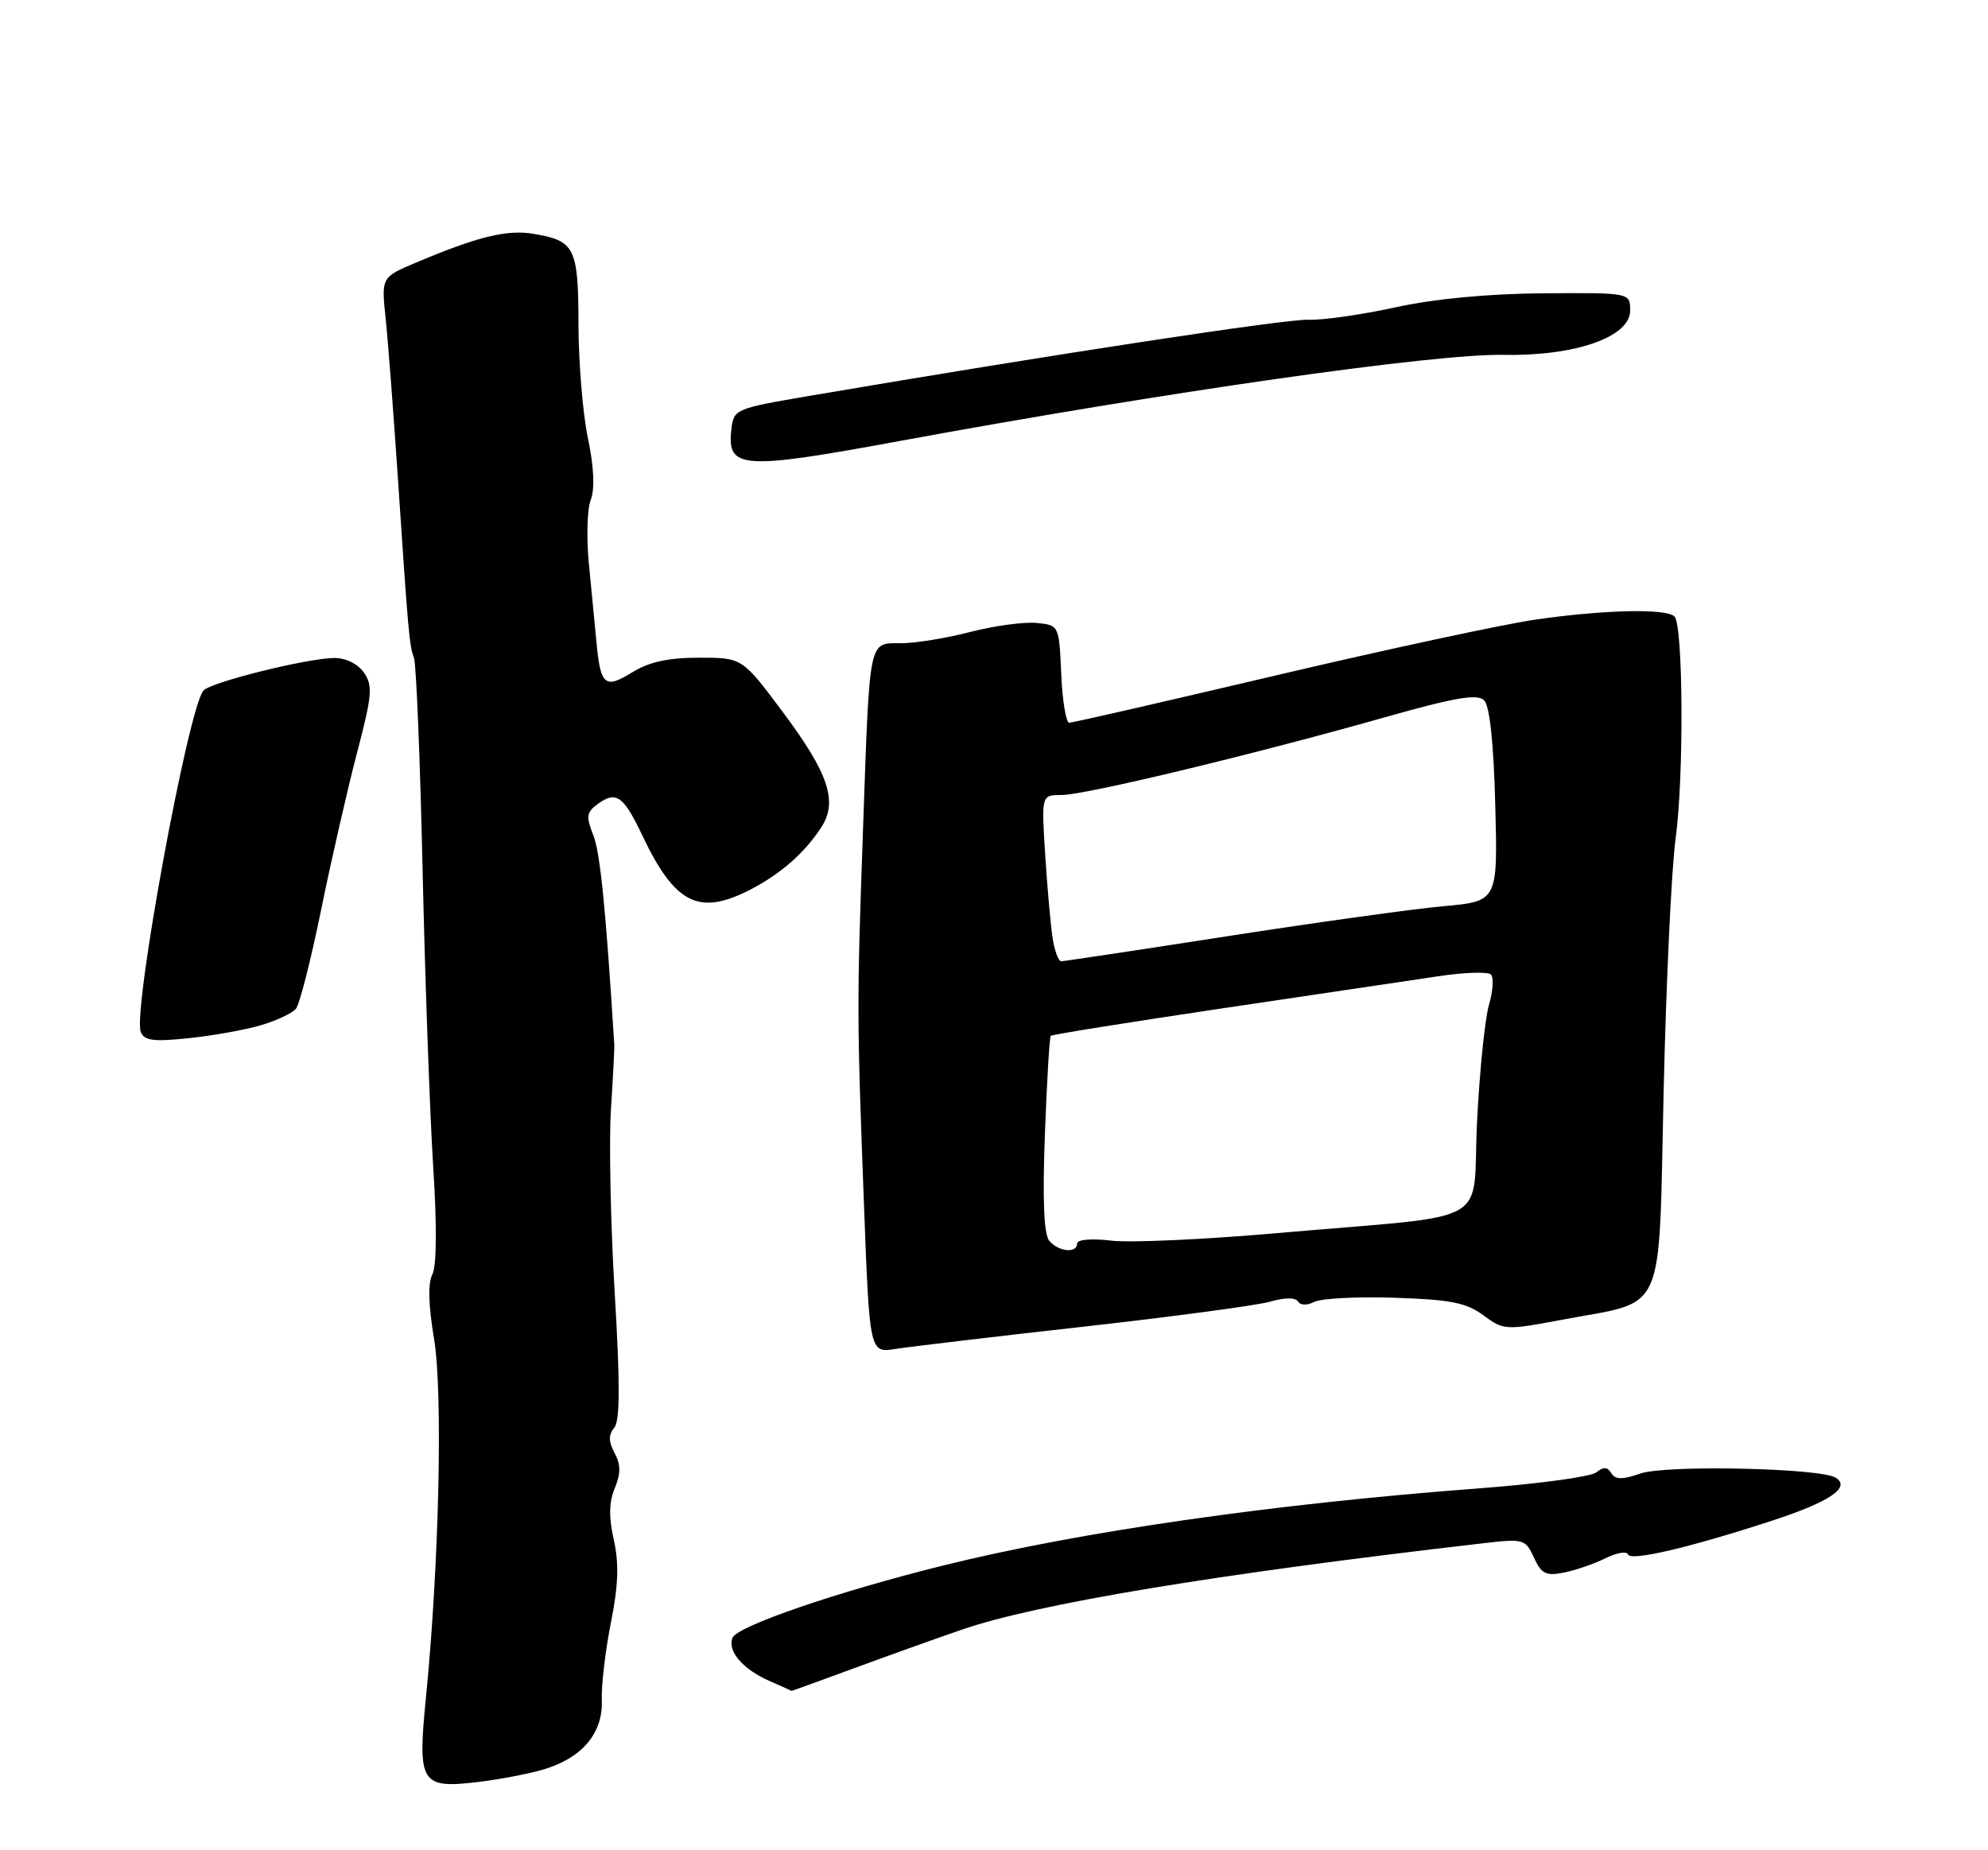 <?xml version="1.0" encoding="UTF-8" standalone="no"?>
<!DOCTYPE svg PUBLIC "-//W3C//DTD SVG 1.1//EN" "http://www.w3.org/Graphics/SVG/1.1/DTD/svg11.dtd" >
<svg xmlns="http://www.w3.org/2000/svg" xmlns:xlink="http://www.w3.org/1999/xlink" version="1.1" viewBox="0 0 275 256">
 <g >
 <path fill="currentColor"
d=" M 75.21 244.82 C 80.55 243.22 83.43 239.79 83.25 235.23 C 83.17 233.18 83.74 228.35 84.51 224.50 C 85.54 219.35 85.64 216.33 84.91 213.07 C 84.20 209.94 84.24 207.83 85.04 205.91 C 85.88 203.87 85.88 202.64 85.01 201.03 C 84.17 199.45 84.16 198.52 84.97 197.54 C 85.77 196.57 85.79 191.45 85.03 178.85 C 84.46 169.31 84.23 157.90 84.51 153.50 C 84.80 149.10 85.01 145.05 84.97 144.50 C 83.78 125.43 83.02 117.95 82.06 115.53 C 81.05 112.99 81.14 112.37 82.65 111.27 C 85.23 109.38 86.23 110.08 88.84 115.57 C 93.36 125.09 96.67 126.76 103.79 123.09 C 107.98 120.93 111.27 118.04 113.59 114.50 C 115.94 110.92 114.64 107.02 108.25 98.47 C 102.67 91.00 102.67 91.00 96.70 91.00 C 92.45 91.00 89.79 91.58 87.45 93.03 C 83.66 95.37 83.06 94.86 82.50 88.76 C 82.28 86.42 81.81 81.58 81.46 78.00 C 81.11 74.42 81.22 70.44 81.72 69.15 C 82.30 67.64 82.16 64.59 81.33 60.65 C 80.62 57.27 80.03 50.17 80.02 44.87 C 80.00 34.20 79.53 33.29 73.70 32.34 C 70.10 31.75 66.01 32.76 57.63 36.30 C 52.75 38.35 52.75 38.35 53.34 44.01 C 53.67 47.12 54.41 56.83 55.00 65.58 C 56.49 87.84 56.62 89.31 57.26 91.00 C 57.58 91.83 58.12 105.10 58.46 120.50 C 58.81 135.90 59.47 154.35 59.93 161.50 C 60.45 169.58 60.40 175.19 59.81 176.33 C 59.18 177.52 59.26 180.60 60.04 185.22 C 61.28 192.61 60.75 216.45 58.92 234.89 C 57.74 246.71 58.21 247.49 65.97 246.58 C 69.01 246.22 73.17 245.43 75.21 244.82 Z  M 118.01 230.87 C 122.68 229.15 129.43 226.73 133.00 225.50 C 143.46 221.89 168.01 217.82 205.24 213.52 C 210.76 212.88 211.02 212.96 212.19 215.51 C 213.22 217.77 213.85 218.08 216.36 217.58 C 217.99 217.25 220.58 216.36 222.11 215.59 C 223.65 214.83 225.04 214.60 225.20 215.07 C 225.54 216.05 233.70 214.14 245.17 210.39 C 253.13 207.79 256.08 205.79 253.92 204.45 C 251.76 203.12 230.41 202.66 226.92 203.88 C 224.41 204.75 223.46 204.74 222.89 203.83 C 222.35 202.95 221.79 202.92 220.83 203.72 C 220.10 204.32 212.75 205.32 204.50 205.94 C 175.99 208.09 149.26 211.94 130.50 216.60 C 115.79 220.25 101.93 225.01 101.32 226.62 C 100.60 228.47 102.78 230.99 106.50 232.61 C 108.15 233.33 109.50 233.94 109.51 233.96 C 109.51 233.98 113.34 232.59 118.01 230.87 Z  M 150.00 183.55 C 162.38 182.16 173.96 180.61 175.74 180.09 C 177.73 179.51 179.19 179.51 179.55 180.08 C 179.88 180.62 180.82 180.64 181.81 180.13 C 182.74 179.65 187.73 179.39 192.91 179.56 C 200.64 179.81 202.83 180.24 205.20 181.99 C 208.00 184.06 208.28 184.07 216.04 182.61 C 230.67 179.85 229.40 182.68 230.13 150.99 C 230.48 135.87 231.22 120.12 231.79 116.00 C 232.95 107.51 232.84 86.51 231.63 85.30 C 230.50 84.16 221.87 84.36 212.39 85.73 C 207.93 86.38 191.78 89.85 176.50 93.45 C 161.23 97.05 148.36 100.00 147.91 100.00 C 147.46 100.00 146.96 96.96 146.80 93.25 C 146.50 86.50 146.50 86.50 143.36 86.19 C 141.63 86.03 137.51 86.59 134.21 87.44 C 130.91 88.30 126.60 89.00 124.62 89.00 C 120.12 89.00 120.32 88.03 119.39 114.50 C 118.52 139.20 118.52 140.39 119.52 166.85 C 120.29 187.21 120.29 187.21 123.90 186.64 C 125.88 186.33 137.62 184.93 150.00 183.55 Z  M 36.14 141.84 C 38.28 141.20 40.44 140.18 40.94 139.57 C 41.44 138.97 43.00 132.85 44.40 125.99 C 45.80 119.12 48.03 109.36 49.35 104.30 C 51.49 96.16 51.60 94.87 50.33 93.05 C 49.46 91.82 47.81 91.02 46.19 91.04 C 42.38 91.10 29.20 94.38 28.15 95.54 C 26.06 97.84 18.34 139.84 19.47 142.78 C 19.93 143.99 21.24 144.16 26.15 143.64 C 29.51 143.29 34.00 142.48 36.14 141.84 Z  M 124.39 61.03 C 161.42 54.21 198.45 48.92 207.97 49.10 C 217.90 49.29 225.50 46.63 225.50 42.97 C 225.50 40.50 225.50 40.50 213.50 40.58 C 205.83 40.64 198.44 41.34 193.00 42.53 C 188.32 43.55 182.93 44.32 181.00 44.24 C 177.96 44.11 145.24 49.10 112.00 54.77 C 101.68 56.53 101.49 56.60 101.17 59.42 C 100.54 64.91 102.58 65.05 124.39 61.03 Z  M 145.14 171.67 C 144.40 170.78 144.20 165.95 144.54 156.99 C 144.81 149.64 145.18 143.49 145.35 143.32 C 145.52 143.14 156.20 141.44 169.08 139.52 C 181.96 137.61 195.42 135.60 199.00 135.07 C 202.57 134.53 205.83 134.43 206.24 134.84 C 206.65 135.25 206.52 137.14 205.97 139.04 C 205.41 140.94 204.67 148.22 204.32 155.21 C 203.59 169.96 207.19 167.94 177.00 170.59 C 166.82 171.49 156.36 171.97 153.75 171.66 C 151.01 171.33 149.00 171.50 149.00 172.05 C 149.00 173.46 146.41 173.20 145.14 171.67 Z  M 145.60 129.75 C 145.33 127.96 144.87 122.79 144.58 118.25 C 144.06 110.00 144.06 110.00 146.83 110.00 C 150.09 110.00 173.10 104.47 191.30 99.32 C 201.26 96.50 204.36 95.96 205.30 96.90 C 206.07 97.67 206.62 102.80 206.84 111.40 C 207.19 124.71 207.19 124.71 199.61 125.39 C 195.44 125.77 182.01 127.64 169.76 129.54 C 157.52 131.44 147.18 133.00 146.80 133.00 C 146.41 133.00 145.87 131.54 145.60 129.75 Z "/>
</g>
</svg>